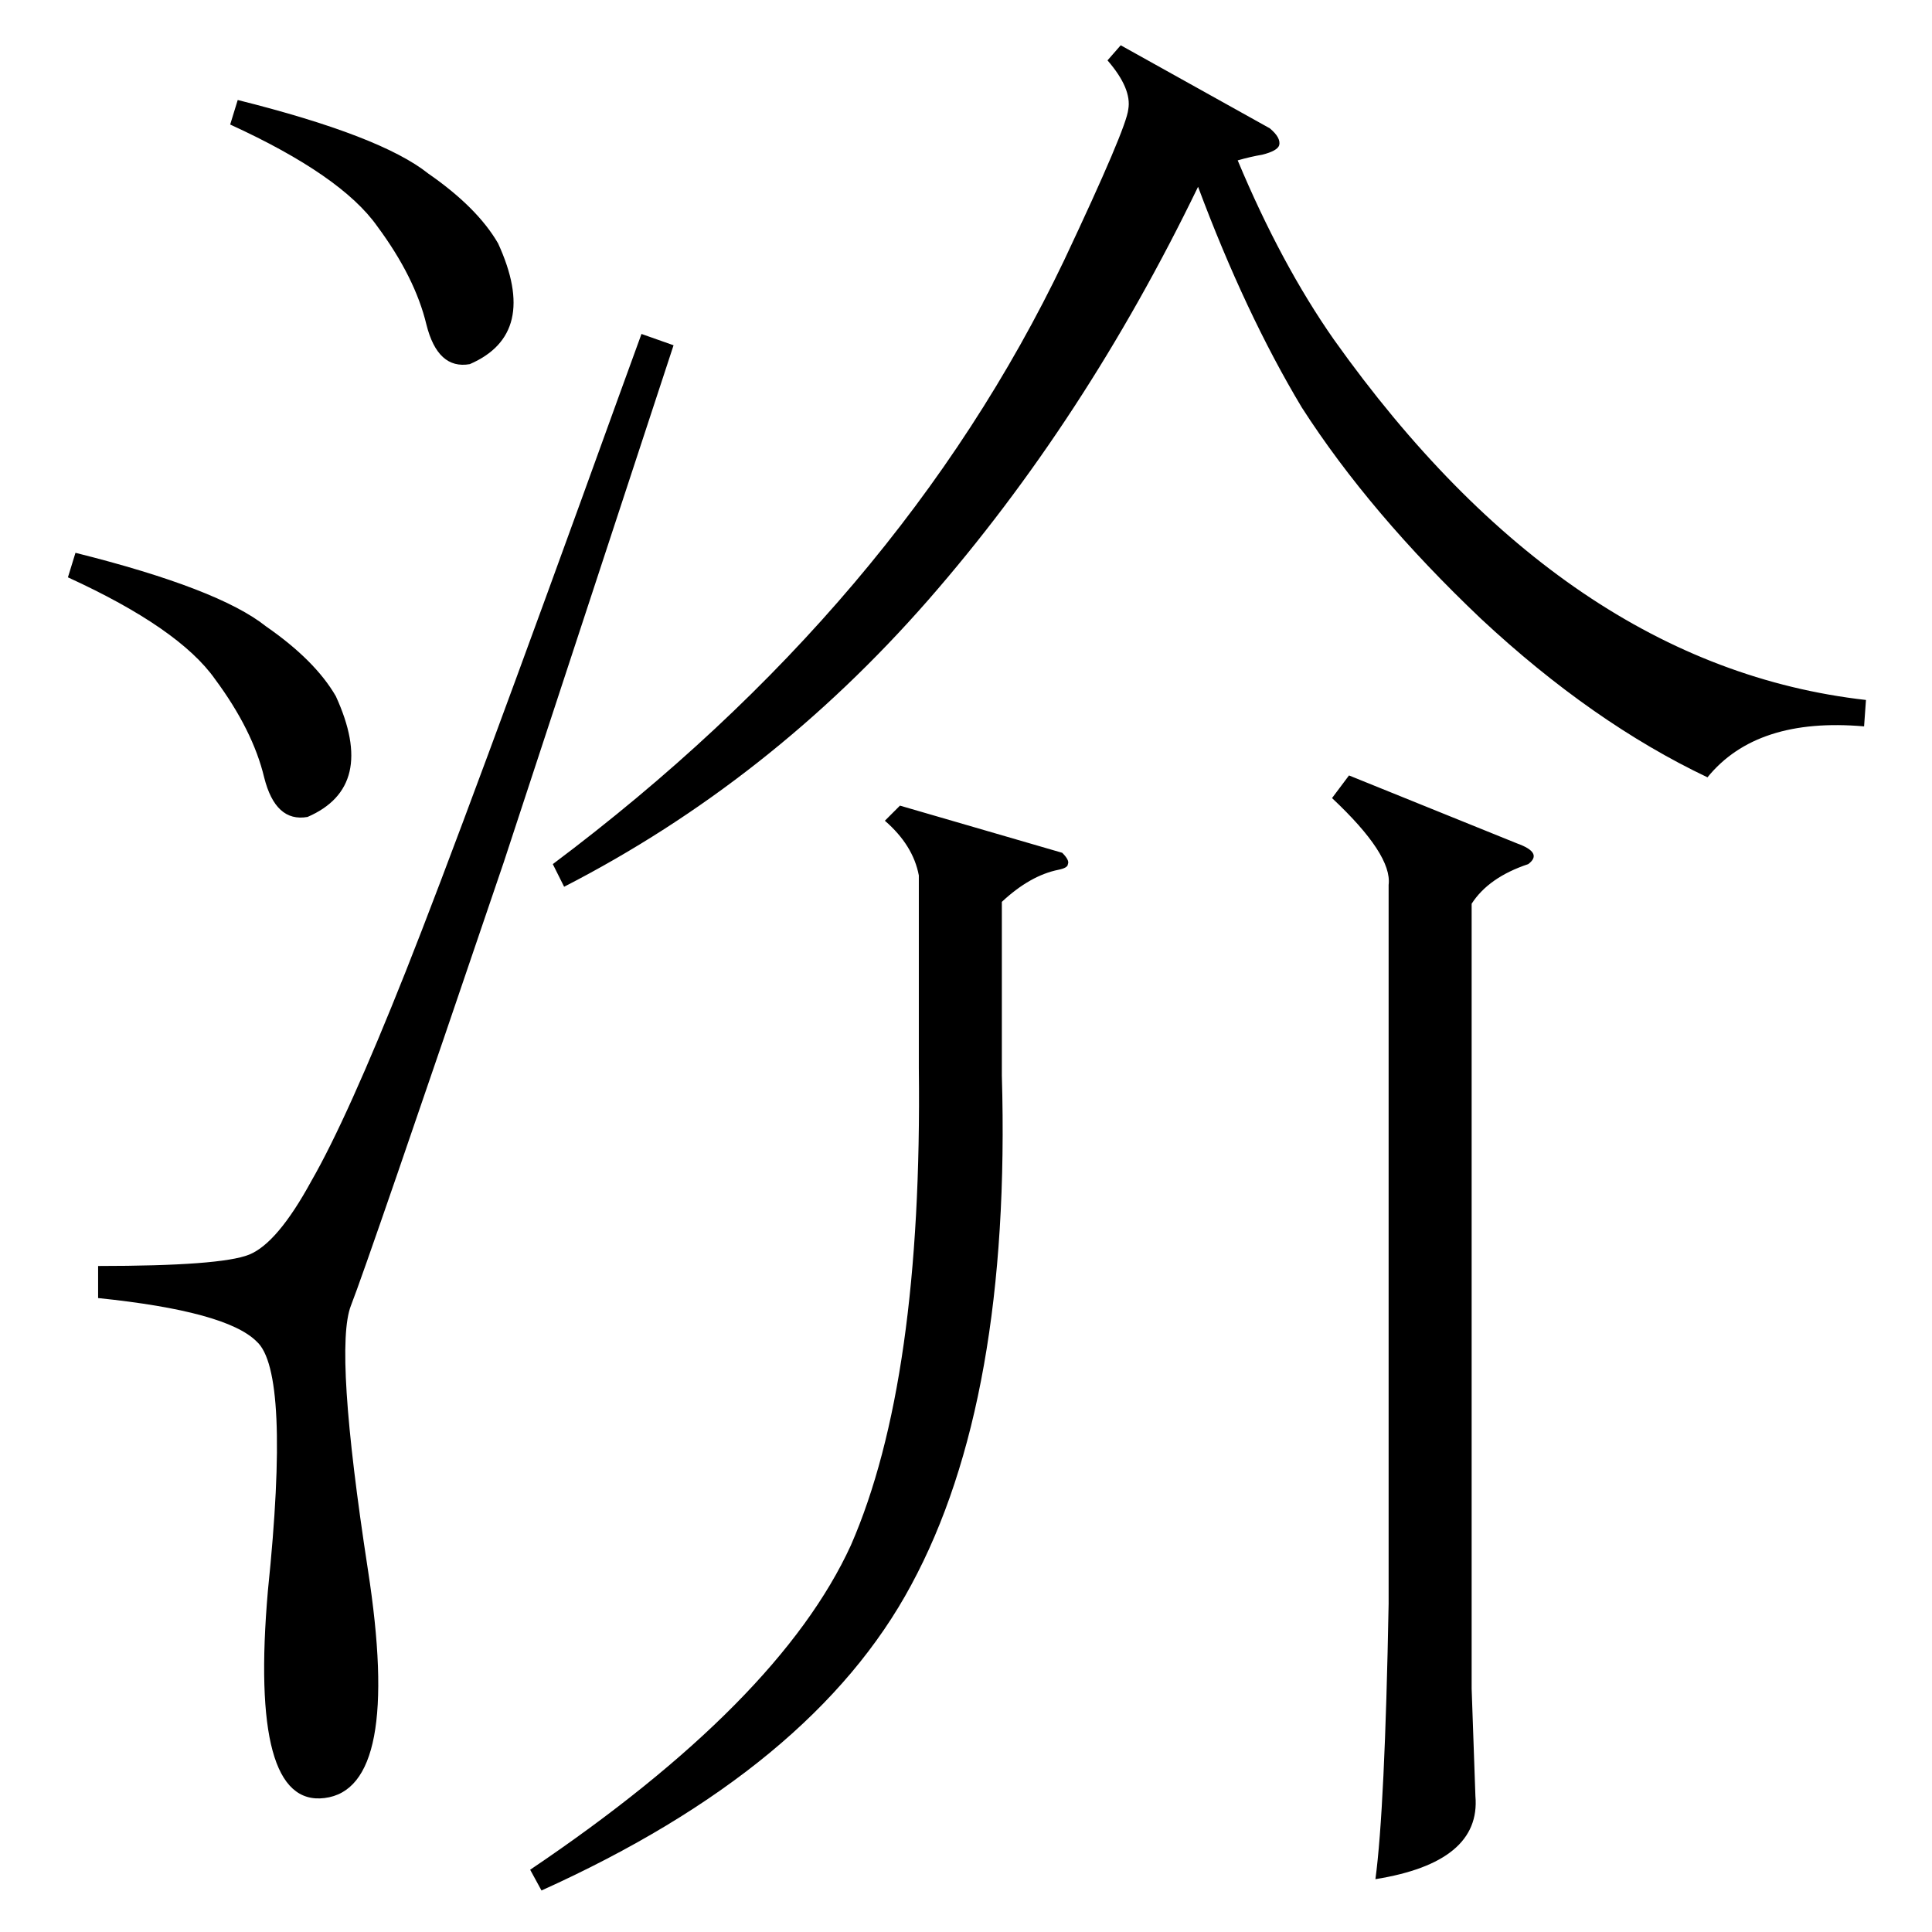 <?xml version="1.0" standalone="no"?>
<!DOCTYPE svg PUBLIC "-//W3C//DTD SVG 1.1//EN" "http://www.w3.org/Graphics/SVG/1.1/DTD/svg11.dtd" >
<svg xmlns="http://www.w3.org/2000/svg" xmlns:xlink="http://www.w3.org/1999/xlink" version="1.1" viewBox="0 -205 1024 1024">
  <g transform="matrix(1 0 0 -1 0 819)">
   <path fill="currentColor"
d="M989 653l-1 -14q-57 5 -83 -27q-61 29 -120 84q-59 56 -95 112q-30 50 -55 117q-60 -124 -143 -219q-84 -96 -193 -152l-6 12q184 138 271 320q33 70 34 80q2 11 -11 26l7 8l79 -44q6 -5 5 -9q-1 -3 -9 -5q-6 -1 -13 -3q23 -55 51 -95q123 -173 282 -191zM340 847l17 -6
l-90 -274q-72 -212 -81 -235t9 -140q18 -116 -23 -121q-40 -5 -30 110q12 116 -6 132q-16 16 -84 23v17q65 0 80 6t33 39q19 33 50 111t113 305zM715 613l89 -36q14 -5 6 -11q-21 -7 -30 -21v-416l2 -57q3 -35 -53 -44q5 37 7 146v381q2 16 -30 46zM563 572q4 -4 3 -6
q0 -2 -5 -3q-15 -3 -30 -17v-92q5 -172 -48 -270q-52 -97 -196 -162l-6 11q132 89 170 172q38 87 36 253v102q-3 16 -18 29l8 8zM122 958l4 13q76 -19 101 -39q26 -18 37 -37q22 -48 -15 -64q-17 -3 -23 21q-6 25 -26 52q-19 27 -78 54zM36 718l4 13q76 -19 101 -39
q26 -18 37 -37q22 -48 -15 -64q-17 -3 -23 21q-6 25 -26 52q-19 27 -78 54z" />
  </g>

</svg>
